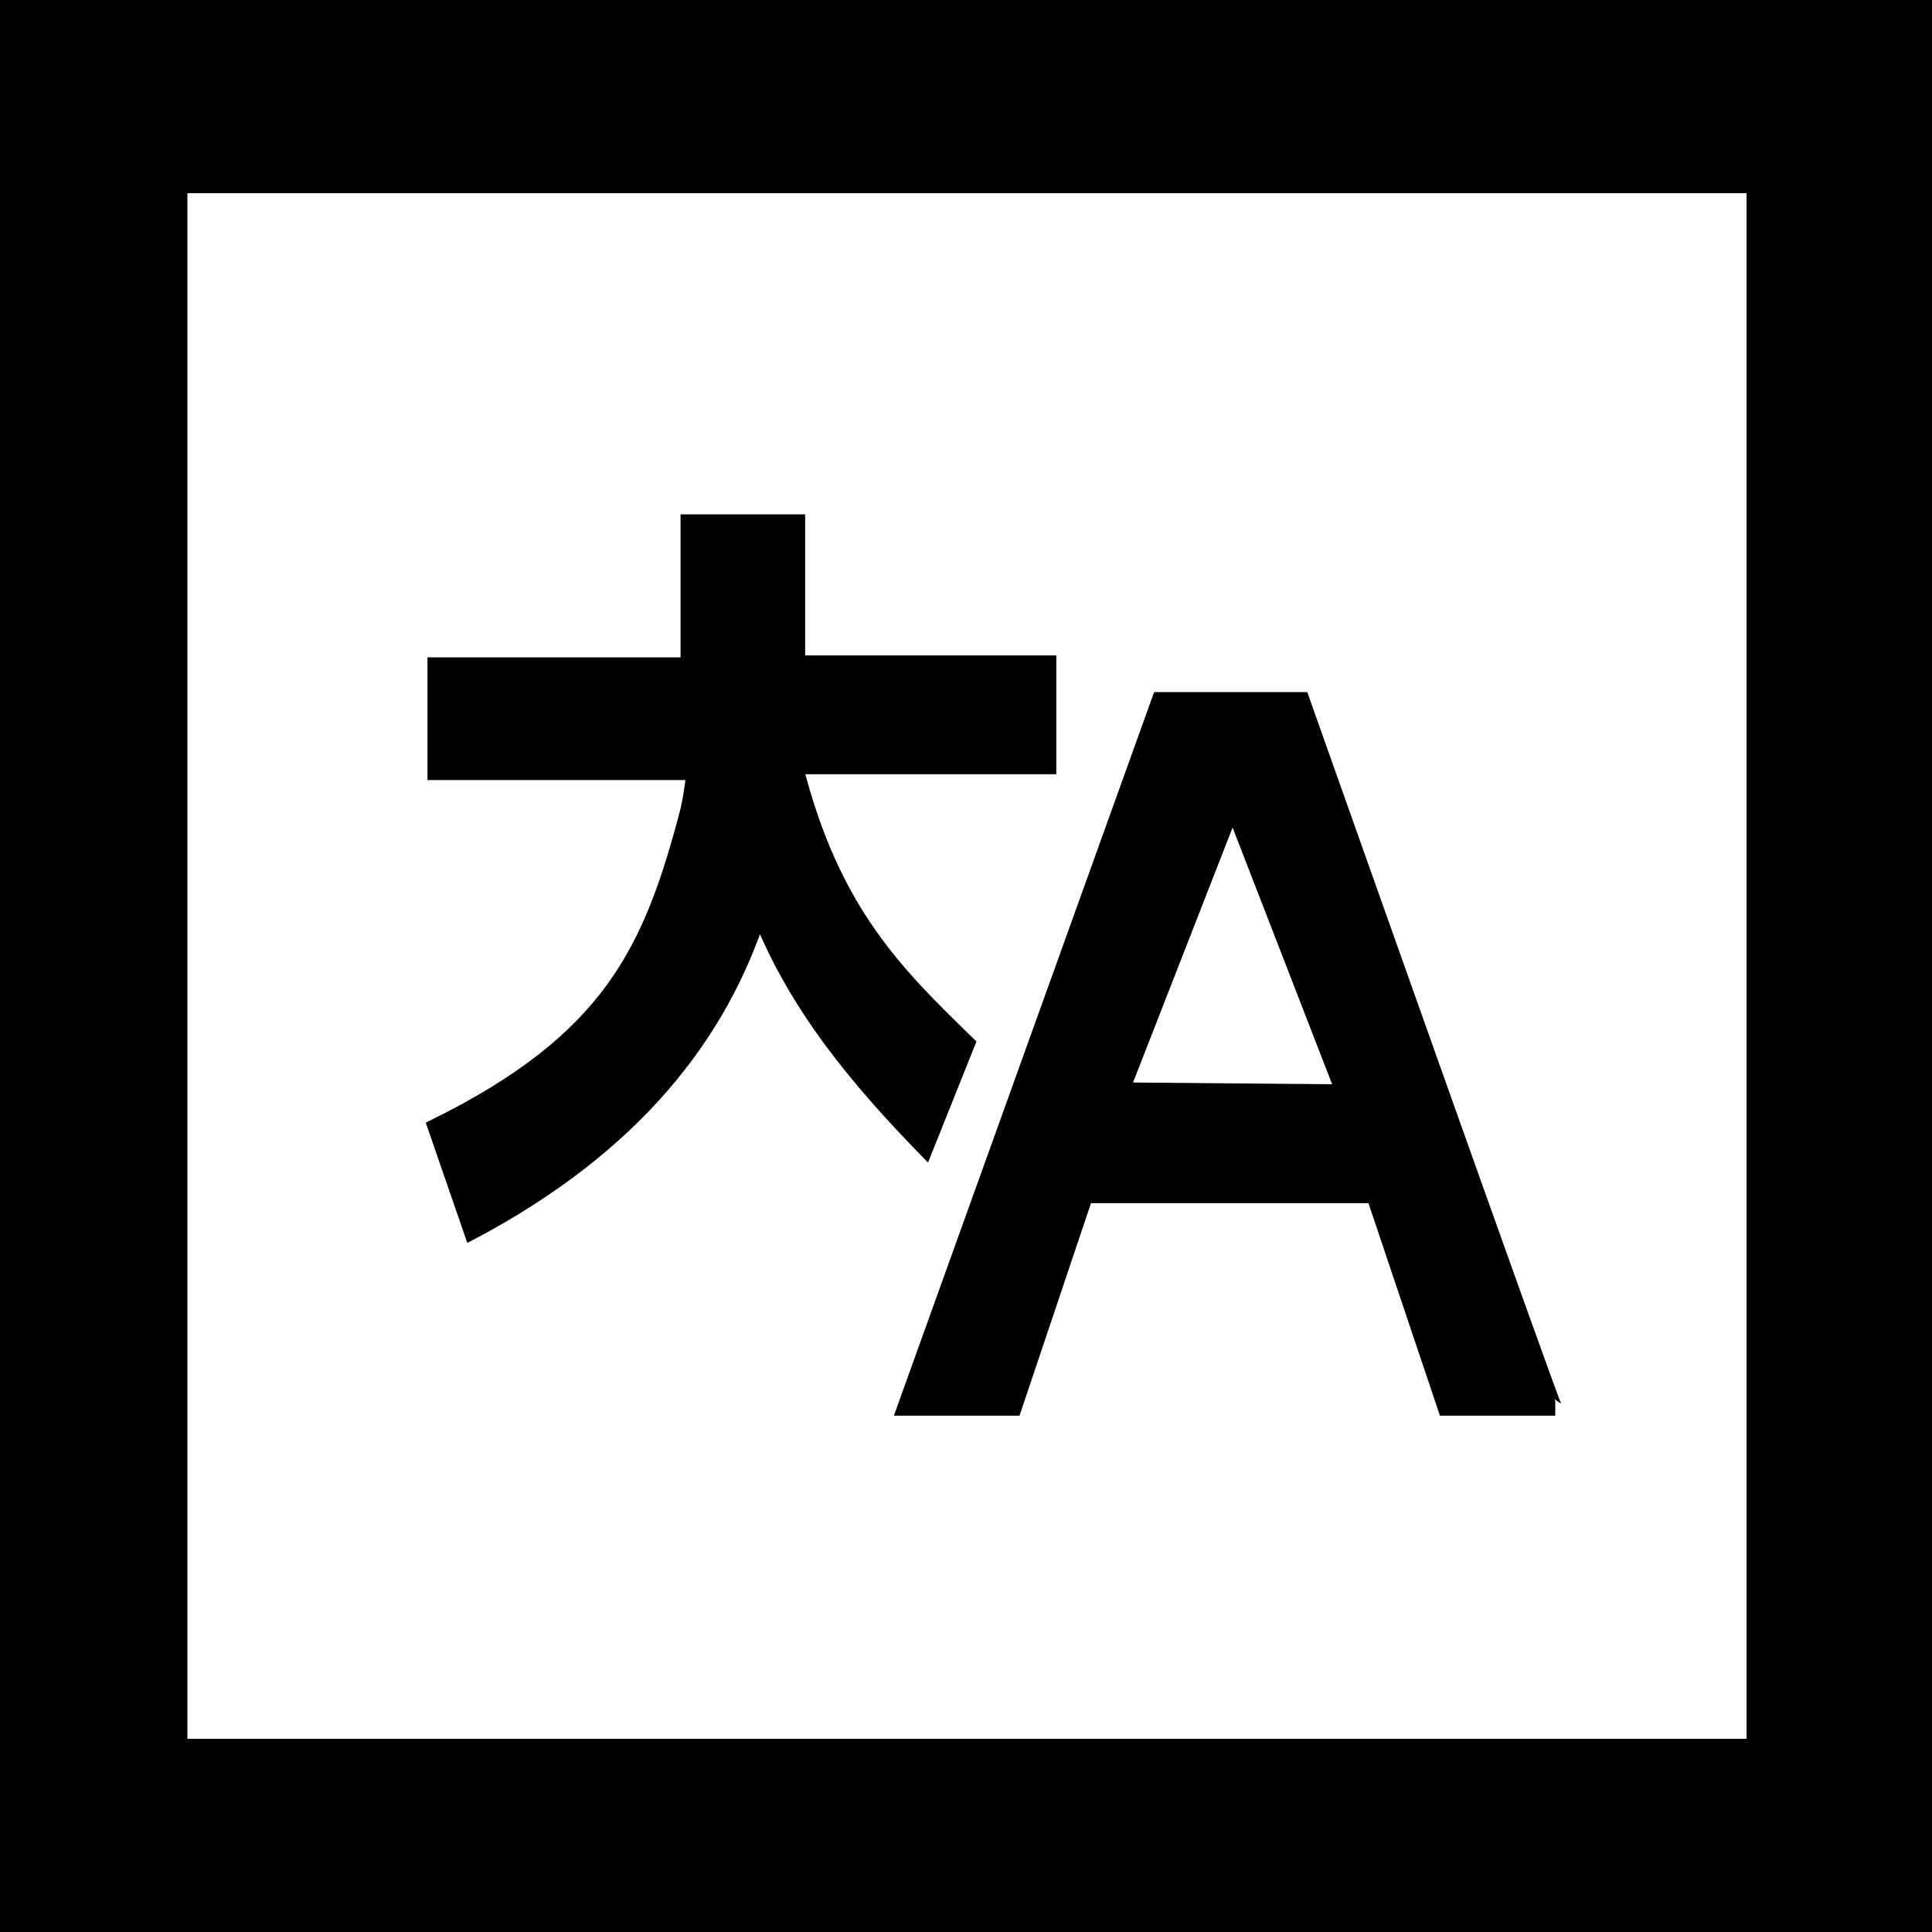 <svg xmlns="http://www.w3.org/2000/svg" viewBox="0 0 100 100"><path fill="#fff" d="M0 0h100v100H0z"/><path d="M100 100H0V0h100v100zM9.7 90h80.7V10H9.7" fill="currentColor"/><path d="M50.1 54c-3.7-3.6-7-6.8-8.9-14.3h13.1v-5.4h-13V27h-5.7v7.4H22.5V40h13.4s-.1 1-.3 1.9c-1.9 7.3-4 11.9-13.1 16.4l1.9 5.5c8.5-4.5 12.9-10.3 14.9-16.5 1.9 4.8 5.1 8.6 8.6 12.2l2.2-5.5zm17.3-17.8H60L46.8 72.9h5.7l3.7-11h14.9l3.7 11h5.7c-.1 0-13.1-36.7-13.1-36.7zm-9.3 20.2l5.7-14.6 5.7 14.7-11.4-.1z" fill="currentColor" stroke="currentColor" stroke-width=".75" stroke-miterlimit="10"/></svg>